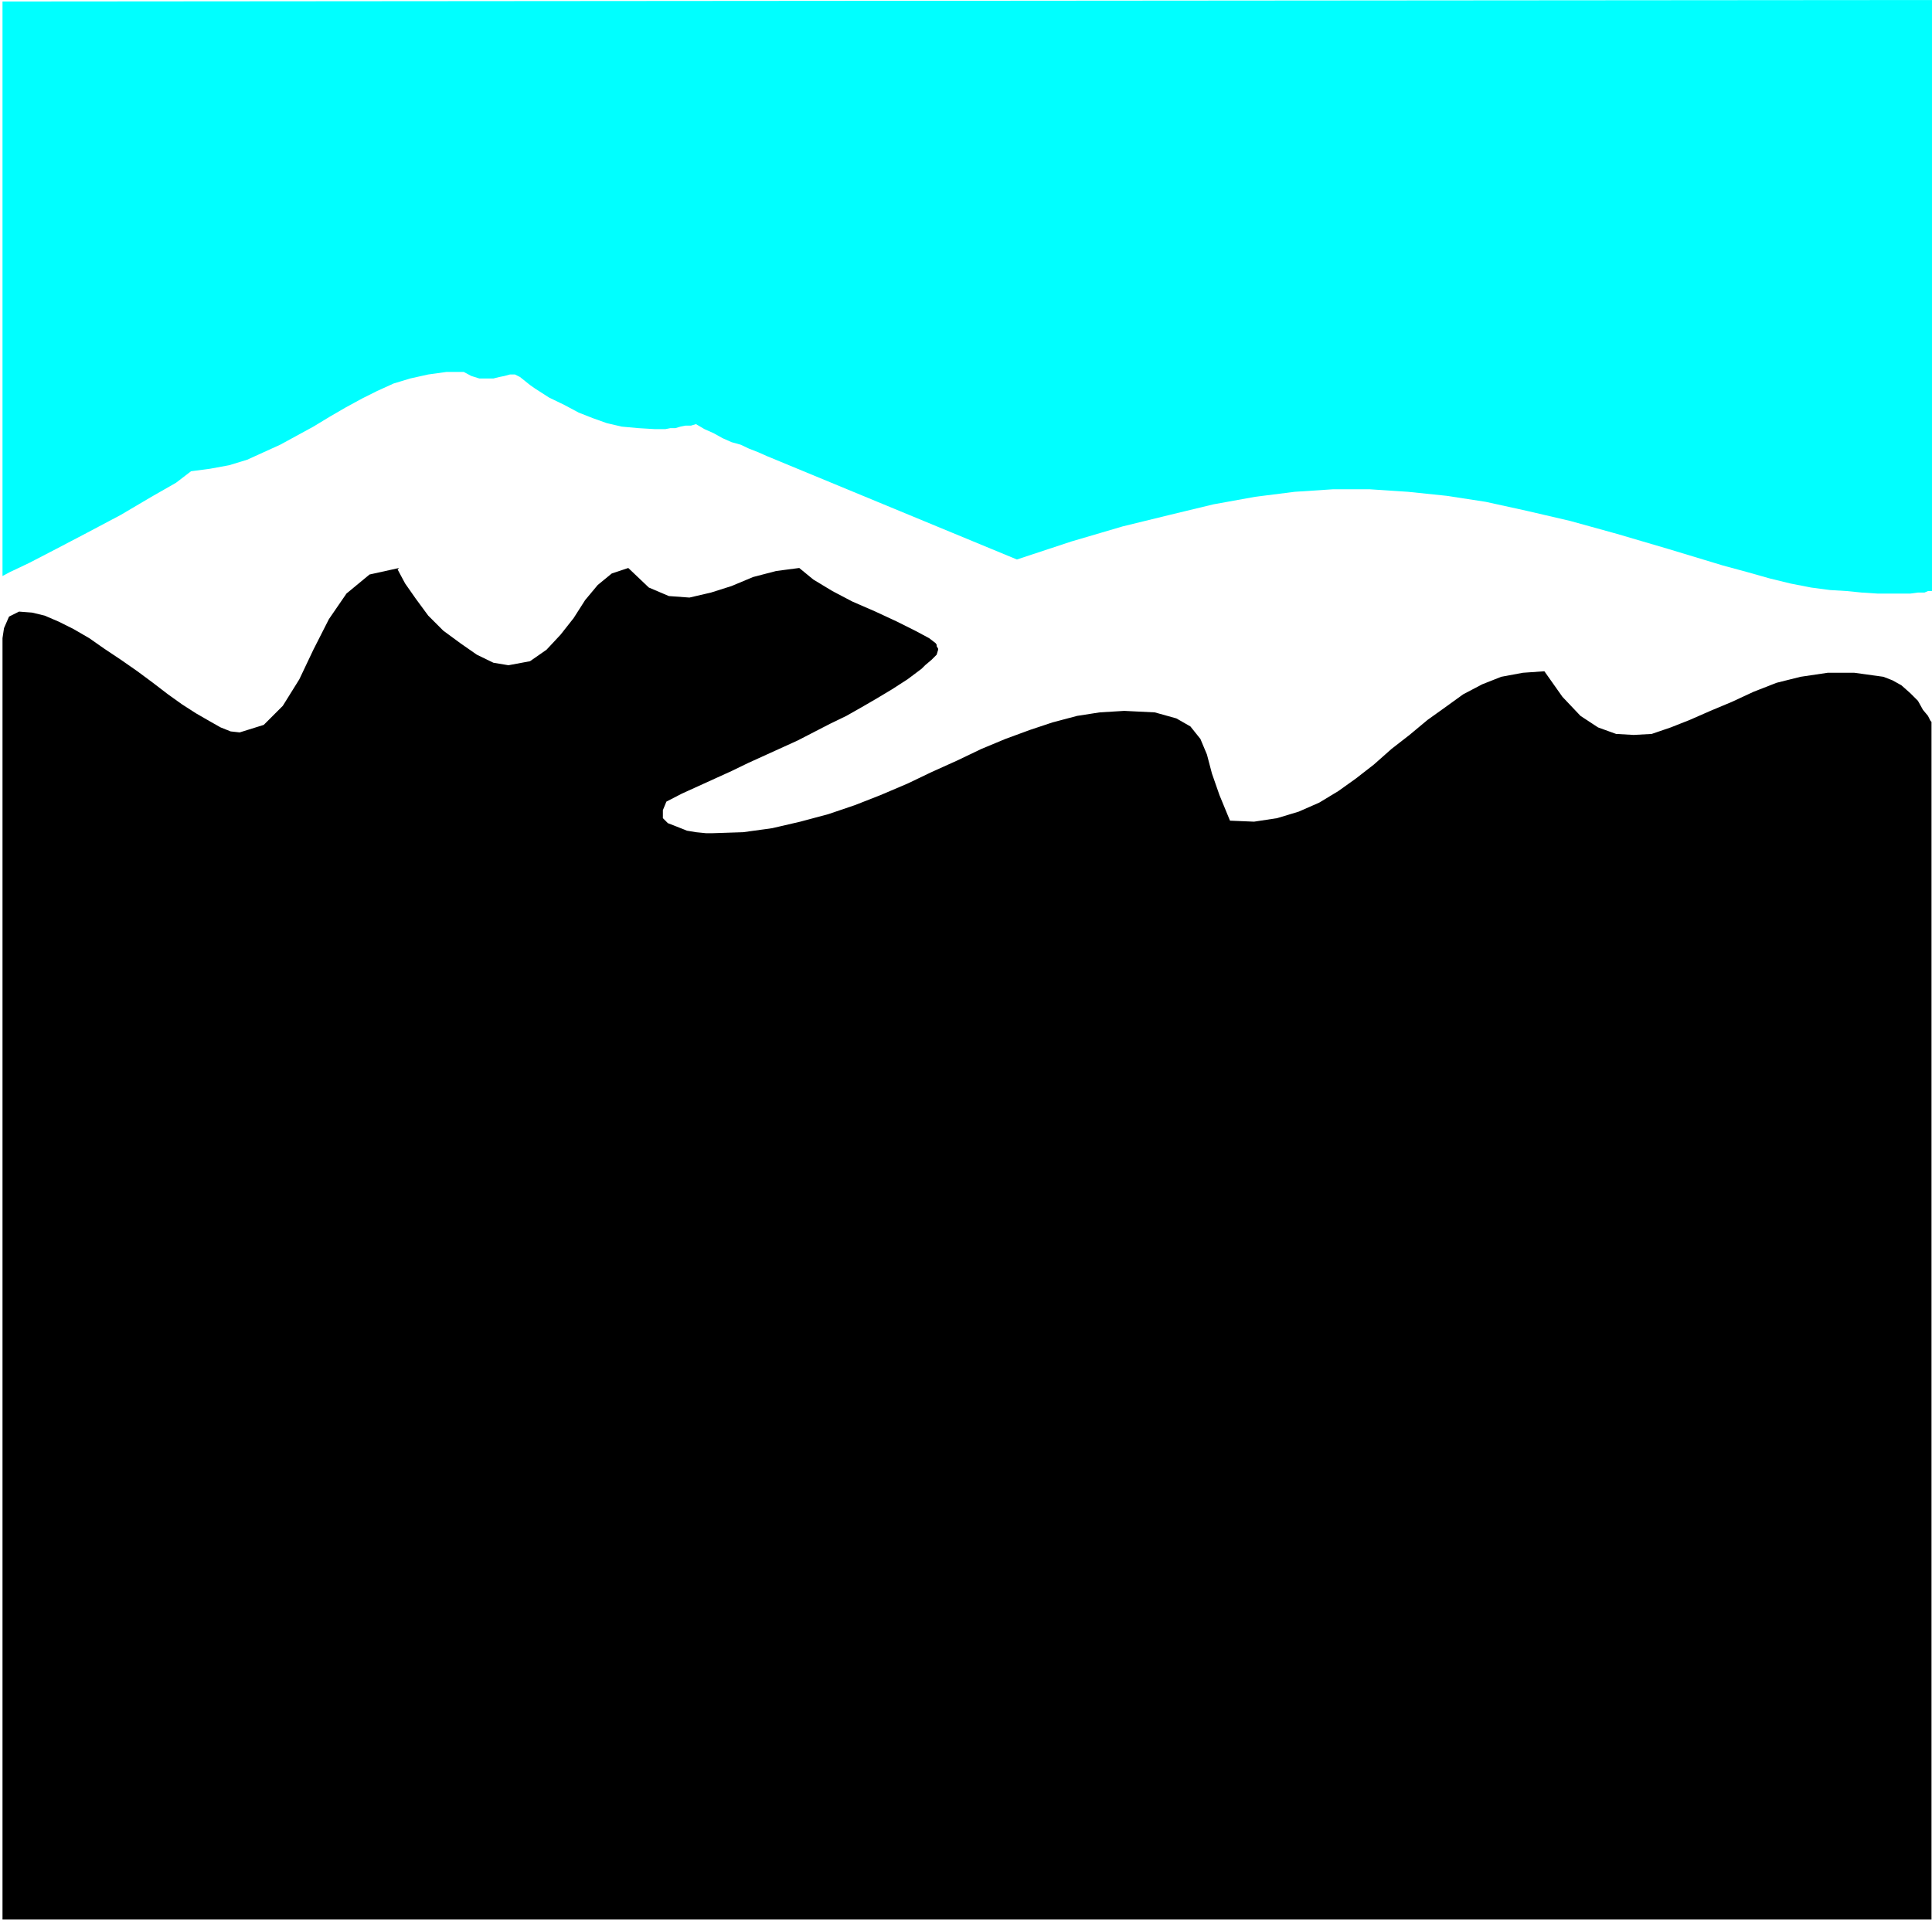 <?xml version="1.0" encoding="UTF-8" standalone="no"?>
<svg
   xmlns:ooo="http://xml.openoffice.org/svg/export"
   xmlns:dc="http://purl.org/dc/elements/1.1/"
   xmlns:cc="http://creativecommons.org/ns#"
   xmlns:rdf="http://www.w3.org/1999/02/22-rdf-syntax-ns#"
   xmlns:svg="http://www.w3.org/2000/svg"
   xmlns="http://www.w3.org/2000/svg"
   xmlns:sodipodi="http://sodipodi.sourceforge.net/DTD/sodipodi-0.dtd"
   xmlns:inkscape="http://www.inkscape.org/namespaces/inkscape"
   version="1.2"
   width="38.53mm"
   height="38.3mm"
   viewBox="0 0 3853 3830"
   preserveAspectRatio="xMidYMid"
   xml:space="preserve"
   id="svg75"
   sodipodi:docname="mountain.svg"
   style="fill-rule:evenodd;stroke-width:28.222;stroke-linejoin:round"
   inkscape:version="0.92.5 (2060ec1f9f, 2020-04-08)"><sodipodi:namedview
   pagecolor="#ffffff"
   bordercolor="#666666"
   borderopacity="1"
   objecttolerance="10"
   gridtolerance="10"
   guidetolerance="10"
   inkscape:pageopacity="0"
   inkscape:pageshadow="2"
   inkscape:window-width="664"
   inkscape:window-height="487"
   id="namedview77"
   showgrid="false"
   inkscape:zoom="0.2102413"
   inkscape:cx="72.831497"
   inkscape:cy="72.377951"
   inkscape:window-x="0"
   inkscape:window-y="0"
   inkscape:window-maximized="0"
   inkscape:current-layer="svg75" />
 <defs
   class="ClipPathGroup"
   id="defs8">
  <clipPath
   id="presentation_clip_path"
   clipPathUnits="userSpaceOnUse">
   <rect
   x="0"
   y="0"
   width="21000"
   height="29700"
   id="rect2" />
  </clipPath>
  <clipPath
   id="presentation_clip_path_shrink"
   clipPathUnits="userSpaceOnUse">
   <rect
   x="21"
   y="29"
   width="20958"
   height="29641"
   id="rect5" />
  </clipPath>
 </defs>
 <defs
   class="TextShapeIndex"
   id="defs12">
  <g
   ooo:slide="id1"
   ooo:id-list="id3"
   id="g10" />
 </defs>
 <defs
   class="EmbeddedBulletChars"
   id="defs44">
  <g
   id="bullet-char-template-57356"
   transform="matrix(4.8828125e-4,0,0,-4.8828125e-4,0,0)">
   <path
   d="M 580,1141 1163,571 580,0 -4,571 Z"
   id="path14"
   inkscape:connector-curvature="0" />
  </g>
  <g
   id="bullet-char-template-57354"
   transform="matrix(4.8828125e-4,0,0,-4.8828125e-4,0,0)">
   <path
   d="M 8,1128 H 1137 V 0 H 8 Z"
   id="path17"
   inkscape:connector-curvature="0" />
  </g>
  <g
   id="bullet-char-template-10146"
   transform="matrix(4.8828125e-4,0,0,-4.8828125e-4,0,0)">
   <path
   d="M 174,0 602,739 174,1481 1456,739 Z M 1358,739 309,1346 659,739 Z"
   id="path20"
   inkscape:connector-curvature="0" />
  </g>
  <g
   id="bullet-char-template-10132"
   transform="matrix(4.8828125e-4,0,0,-4.8828125e-4,0,0)">
   <path
   d="M 2015,739 1276,0 H 717 l 543,543 H 174 v 393 h 1086 l -543,545 h 557 z"
   id="path23"
   inkscape:connector-curvature="0" />
  </g>
  <g
   id="bullet-char-template-10007"
   transform="matrix(4.8828125e-4,0,0,-4.8828125e-4,0,0)">
   <path
   d="m 0,-2 c -7,16 -16,29 -25,39 l 381,530 c -94,256 -141,385 -141,387 0,25 13,38 40,38 9,0 21,-2 34,-5 21,4 42,12 65,25 l 27,-13 111,-251 280,301 64,-25 24,25 c 21,-10 41,-24 62,-43 C 886,937 835,863 770,784 769,783 710,716 594,584 L 774,223 c 0,-27 -21,-55 -63,-84 l 16,-20 C 717,90 699,76 672,76 641,76 570,178 457,381 L 164,-76 c -22,-34 -53,-51 -92,-51 -42,0 -63,17 -64,51 -7,9 -10,24 -10,44 0,9 1,19 2,30 z"
   id="path26"
   inkscape:connector-curvature="0" />
  </g>
  <g
   id="bullet-char-template-10004"
   transform="matrix(4.8828125e-4,0,0,-4.8828125e-4,0,0)">
   <path
   d="M 285,-33 C 182,-33 111,30 74,156 52,228 41,333 41,471 c 0,78 14,145 41,201 34,71 87,106 158,106 53,0 88,-31 106,-94 l 23,-176 c 8,-64 28,-97 59,-98 l 735,706 c 11,11 33,17 66,17 42,0 63,-15 63,-46 V 965 c 0,-36 -10,-64 -30,-84 L 442,47 C 390,-6 338,-33 285,-33 Z"
   id="path29"
   inkscape:connector-curvature="0" />
  </g>
  <g
   id="bullet-char-template-9679"
   transform="matrix(4.8828125e-4,0,0,-4.8828125e-4,0,0)">
   <path
   d="M 813,0 C 632,0 489,54 383,161 276,268 223,411 223,592 c 0,181 53,324 160,431 106,107 249,161 430,161 179,0 323,-54 432,-161 108,-107 162,-251 162,-431 0,-180 -54,-324 -162,-431 C 1136,54 992,0 813,0 Z"
   id="path32"
   inkscape:connector-curvature="0" />
  </g>
  <g
   id="bullet-char-template-8226"
   transform="matrix(4.8828125e-4,0,0,-4.8828125e-4,0,0)">
   <path
   d="m 346,457 c -73,0 -137,26 -191,78 -54,51 -81,114 -81,188 0,73 27,136 81,188 54,52 118,78 191,78 73,0 134,-26 185,-79 51,-51 77,-114 77,-187 0,-75 -25,-137 -76,-188 -50,-52 -112,-78 -186,-78 z"
   id="path35"
   inkscape:connector-curvature="0" />
  </g>
  <g
   id="bullet-char-template-8211"
   transform="matrix(4.8828125e-4,0,0,-4.8828125e-4,0,0)">
   <path
   d="M -4,459 H 1135 V 606 H -4 Z"
   id="path38"
   inkscape:connector-curvature="0" />
  </g>
  <g
   id="bullet-char-template-61548"
   transform="matrix(4.8828125e-4,0,0,-4.8828125e-4,0,0)">
   <path
   d="m 173,740 c 0,163 58,303 173,419 116,115 255,173 419,173 163,0 302,-58 418,-173 116,-116 174,-256 174,-419 0,-163 -58,-303 -174,-418 C 1067,206 928,148 765,148 601,148 462,206 346,322 231,437 173,577 173,740 Z"
   id="path41"
   inkscape:connector-curvature="0" />
  </g>
 </defs>
 <g
   id="g49"
   transform="translate(-8573,-12935)">
  <g
   id="id2"
   class="Master_Slide">
   <g
   id="bg-id2"
   class="Background" />
   <g
   id="bo-id2"
   class="BackgroundObjects" />
  </g>
 </g>
 <g
   class="SlideGroup"
   id="g73"
   transform="translate(-8573,-12935)">
  <g
   id="g71">
   <g
   id="container-id1">
    <g
   id="id1"
   class="Slide"
   clip-path="url(#presentation_clip_path)">
     <g
   class="Page"
   id="g67">
      <g
   class="Graphic"
   id="g65">
       <g
   id="id3">
        <rect
   class="BoundingBox"
   x="8573"
   y="12935"
   width="3853"
   height="3830"
   id="rect51"
   style="fill:none;stroke:none" />
        <defs
   id="defs56">
         <clipPath
   id="clip_path_1"
   clipPathUnits="userSpaceOnUse">
          <path
   d="m 8573,12935 h 3852 v 3829 H 8573 Z"
   id="path53"
   inkscape:connector-curvature="0" />
         </clipPath>
        </defs>
        <g
   clip-path="url(#clip_path_1)"
   id="g62">
         <path
   d="m 8954,13875 38,-5 38,-7 36,-11 33,-15 33,-15 33,-18 33,-18 33,-20 31,-18 33,-18 30,-15 33,-15 33,-10 36,-8 36,-5 h 35 l 15,8 16,5 h 12 16 l 12,-3 10,-2 11,-3 h 10 l 10,5 10,8 10,8 10,7 28,18 31,15 28,15 28,11 28,10 30,7 33,3 33,2 h 11 10 l 10,-2 h 10 l 10,-3 10,-2 h 11 l 10,-3 17,10 18,8 18,10 18,8 18,5 17,8 18,7 18,8 498,206 109,-36 102,-30 94,-23 87,-21 83,-15 79,-10 76,-5 h 74 l 76,5 77,8 78,12 82,18 86,20 94,26 102,30 109,33 48,13 46,13 41,10 41,8 38,5 33,2 30,3 31,2 h 25 20 21 l 15,-2 h 13 l 7,-3 h 5 3 v -1179 l -3848,3 v 1146 l 15,-8 38,-18 54,-28 63,-33 66,-35 61,-36 49,-28 z"
   id="path58"
   inkscape:connector-curvature="0"
   style="fill:#00ffff;stroke:none" />
         <path
   d="m 12329,14285 -58,-8 h -53 l -54,8 -48,12 -46,18 -43,20 -43,18 -41,18 -38,15 -38,13 -36,2 -35,-2 -36,-13 -35,-23 -36,-38 -36,-51 -43,3 -43,8 -38,15 -38,20 -36,26 -35,25 -36,30 -36,28 -35,31 -36,28 -35,25 -38,23 -41,18 -43,13 -46,7 -48,-2 -21,-51 -15,-43 -10,-38 -13,-31 -20,-25 -28,-16 -43,-12 -61,-3 -49,3 -45,7 -49,13 -45,15 -49,18 -48,20 -48,23 -51,23 -48,23 -54,23 -51,20 -53,18 -56,15 -56,13 -58,8 -61,2 h -13 l -20,-2 -18,-3 -20,-8 -18,-7 -10,-10 v -16 l 7,-17 31,-16 33,-15 33,-15 33,-15 33,-16 33,-15 33,-15 33,-15 31,-16 33,-17 33,-16 30,-17 31,-18 30,-18 31,-20 28,-21 7,-7 13,-11 10,-10 3,-10 v -2 l -3,-5 v -3 l -2,-3 -13,-10 -28,-15 -36,-18 -43,-20 -46,-20 -40,-21 -38,-23 -28,-23 -46,6 -46,12 -43,18 -41,13 -43,10 -41,-3 -40,-17 -41,-39 -33,11 -28,23 -25,30 -23,36 -26,33 -28,30 -33,23 -43,8 -30,-5 -33,-16 -33,-23 -34,-25 -30,-30 -25,-34 -21,-30 -15,-28 3,-3 -59,13 -46,38 -35,51 -31,61 -28,59 -33,53 -38,38 -48,15 -18,-2 -20,-8 -23,-13 -26,-15 -28,-18 -28,-20 -30,-23 -31,-23 -33,-23 -33,-22 -30,-21 -31,-18 -30,-15 -28,-12 -25,-6 -26,-2 -20,10 -10,23 -3,20 v 10 2547 h 3848 v -2389 l -3,-3 -5,-10 -10,-12 -10,-18 -15,-15 -18,-16 -18,-10 z"
   id="path60"
   inkscape:connector-curvature="0"
   style="fill:#000000;stroke:none" />
        </g>
       </g>
      </g>
     </g>
    </g>
   </g>
  </g>
 </g>
</svg>